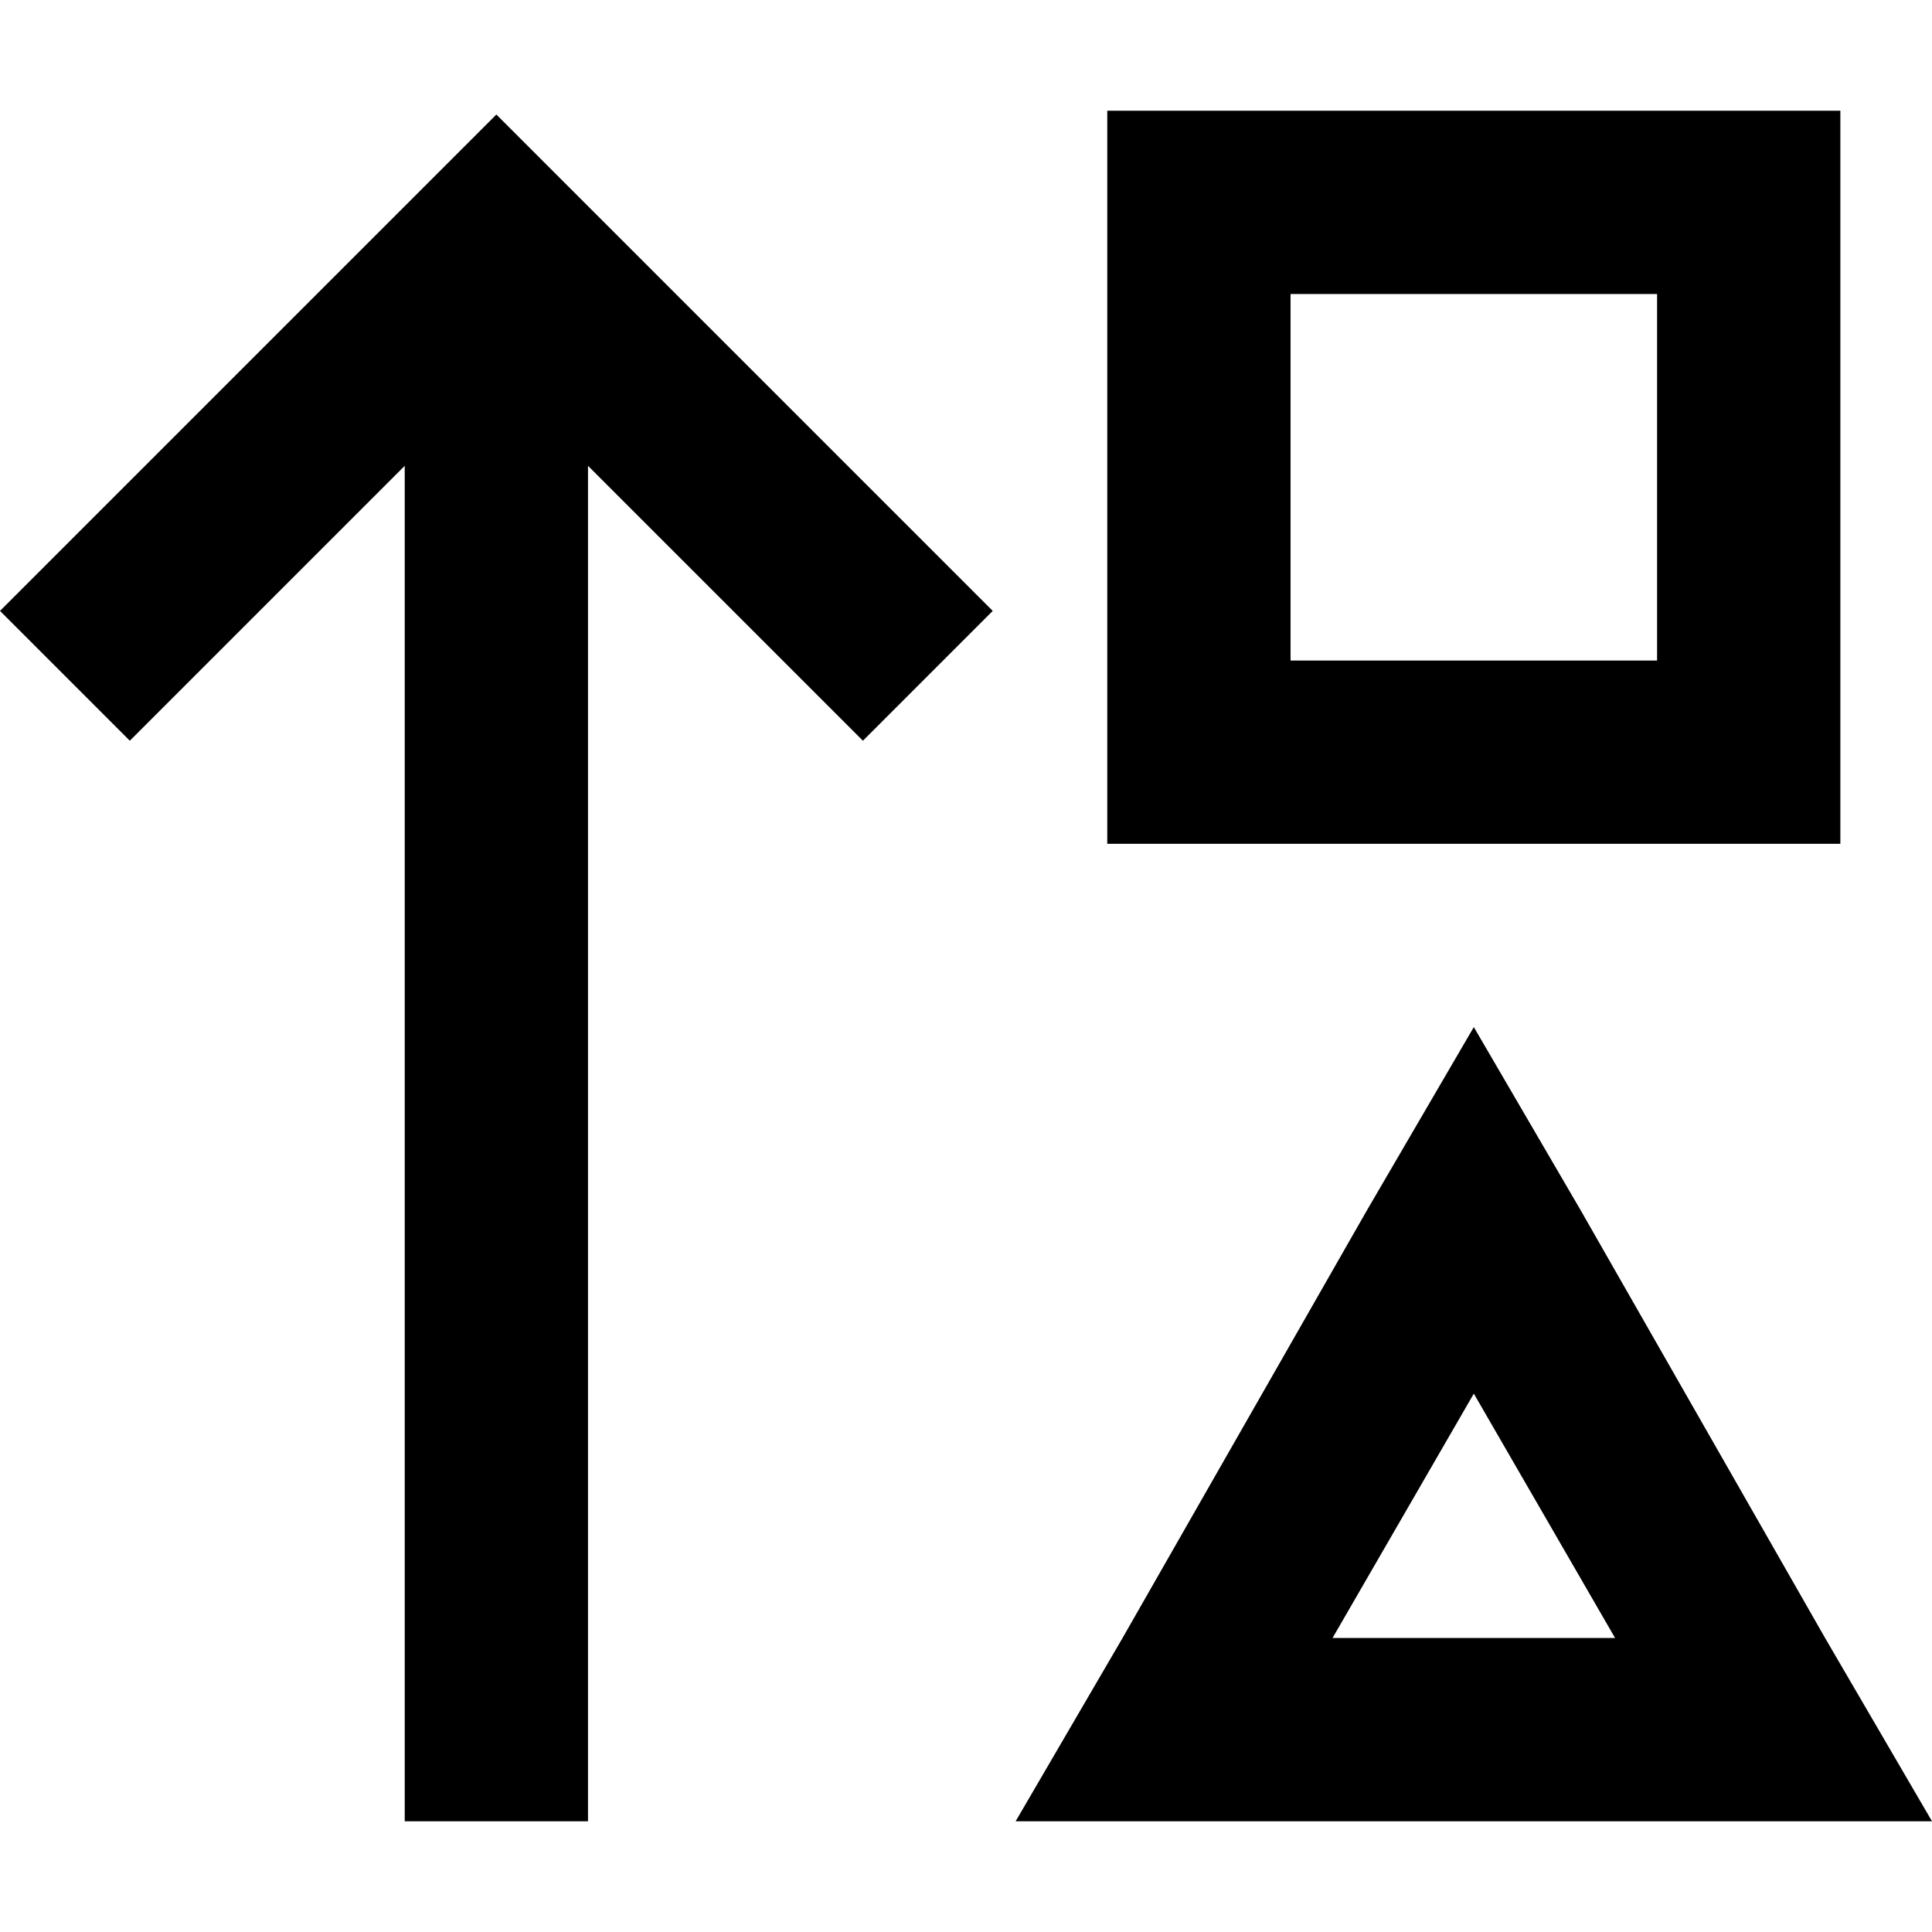 <svg xmlns="http://www.w3.org/2000/svg" viewBox="0 0 512 512">
  <path d="M 342.008 77.913 L 439.146 77.913 L 342.008 77.913 L 439.146 77.913 L 439.146 175.051 L 439.146 175.051 L 342.008 175.051 L 342.008 175.051 L 342.008 77.913 L 342.008 77.913 Z M 293.439 29.344 L 293.439 77.913 L 293.439 29.344 L 293.439 77.913 L 293.439 175.051 L 293.439 175.051 L 293.439 223.621 L 293.439 223.621 L 342.008 223.621 L 487.715 223.621 L 487.715 175.051 L 487.715 175.051 L 487.715 77.913 L 487.715 77.913 L 487.715 29.344 L 487.715 29.344 L 439.146 29.344 L 293.439 29.344 Z M 131.542 30.356 L 114.34 47.557 L 131.542 30.356 L 114.34 47.557 L 17.202 144.696 L 17.202 144.696 L 0 161.897 L 0 161.897 L 34.403 196.3 L 34.403 196.3 L 51.605 179.099 L 51.605 179.099 L 107.257 123.447 L 107.257 123.447 L 107.257 458.372 L 107.257 458.372 L 107.257 482.656 L 107.257 482.656 L 155.826 482.656 L 155.826 482.656 L 155.826 458.372 L 155.826 458.372 L 155.826 123.447 L 155.826 123.447 L 211.478 179.099 L 211.478 179.099 L 228.68 196.3 L 228.68 196.3 L 263.083 161.897 L 263.083 161.897 L 245.881 144.696 L 245.881 144.696 L 148.743 47.557 L 148.743 47.557 L 131.542 30.356 L 131.542 30.356 Z M 269.154 482.656 L 324.806 482.656 L 269.154 482.656 L 512 482.656 L 483.668 434.087 L 483.668 434.087 L 418.909 320.759 L 418.909 320.759 L 390.577 272.19 L 390.577 272.19 L 362.245 320.759 L 362.245 320.759 L 297.486 434.087 L 297.486 434.087 L 269.154 482.656 L 269.154 482.656 Z M 428.016 434.087 L 353.138 434.087 L 428.016 434.087 L 353.138 434.087 L 390.577 369.328 L 390.577 369.328 L 428.016 434.087 L 428.016 434.087 Z" />
</svg>